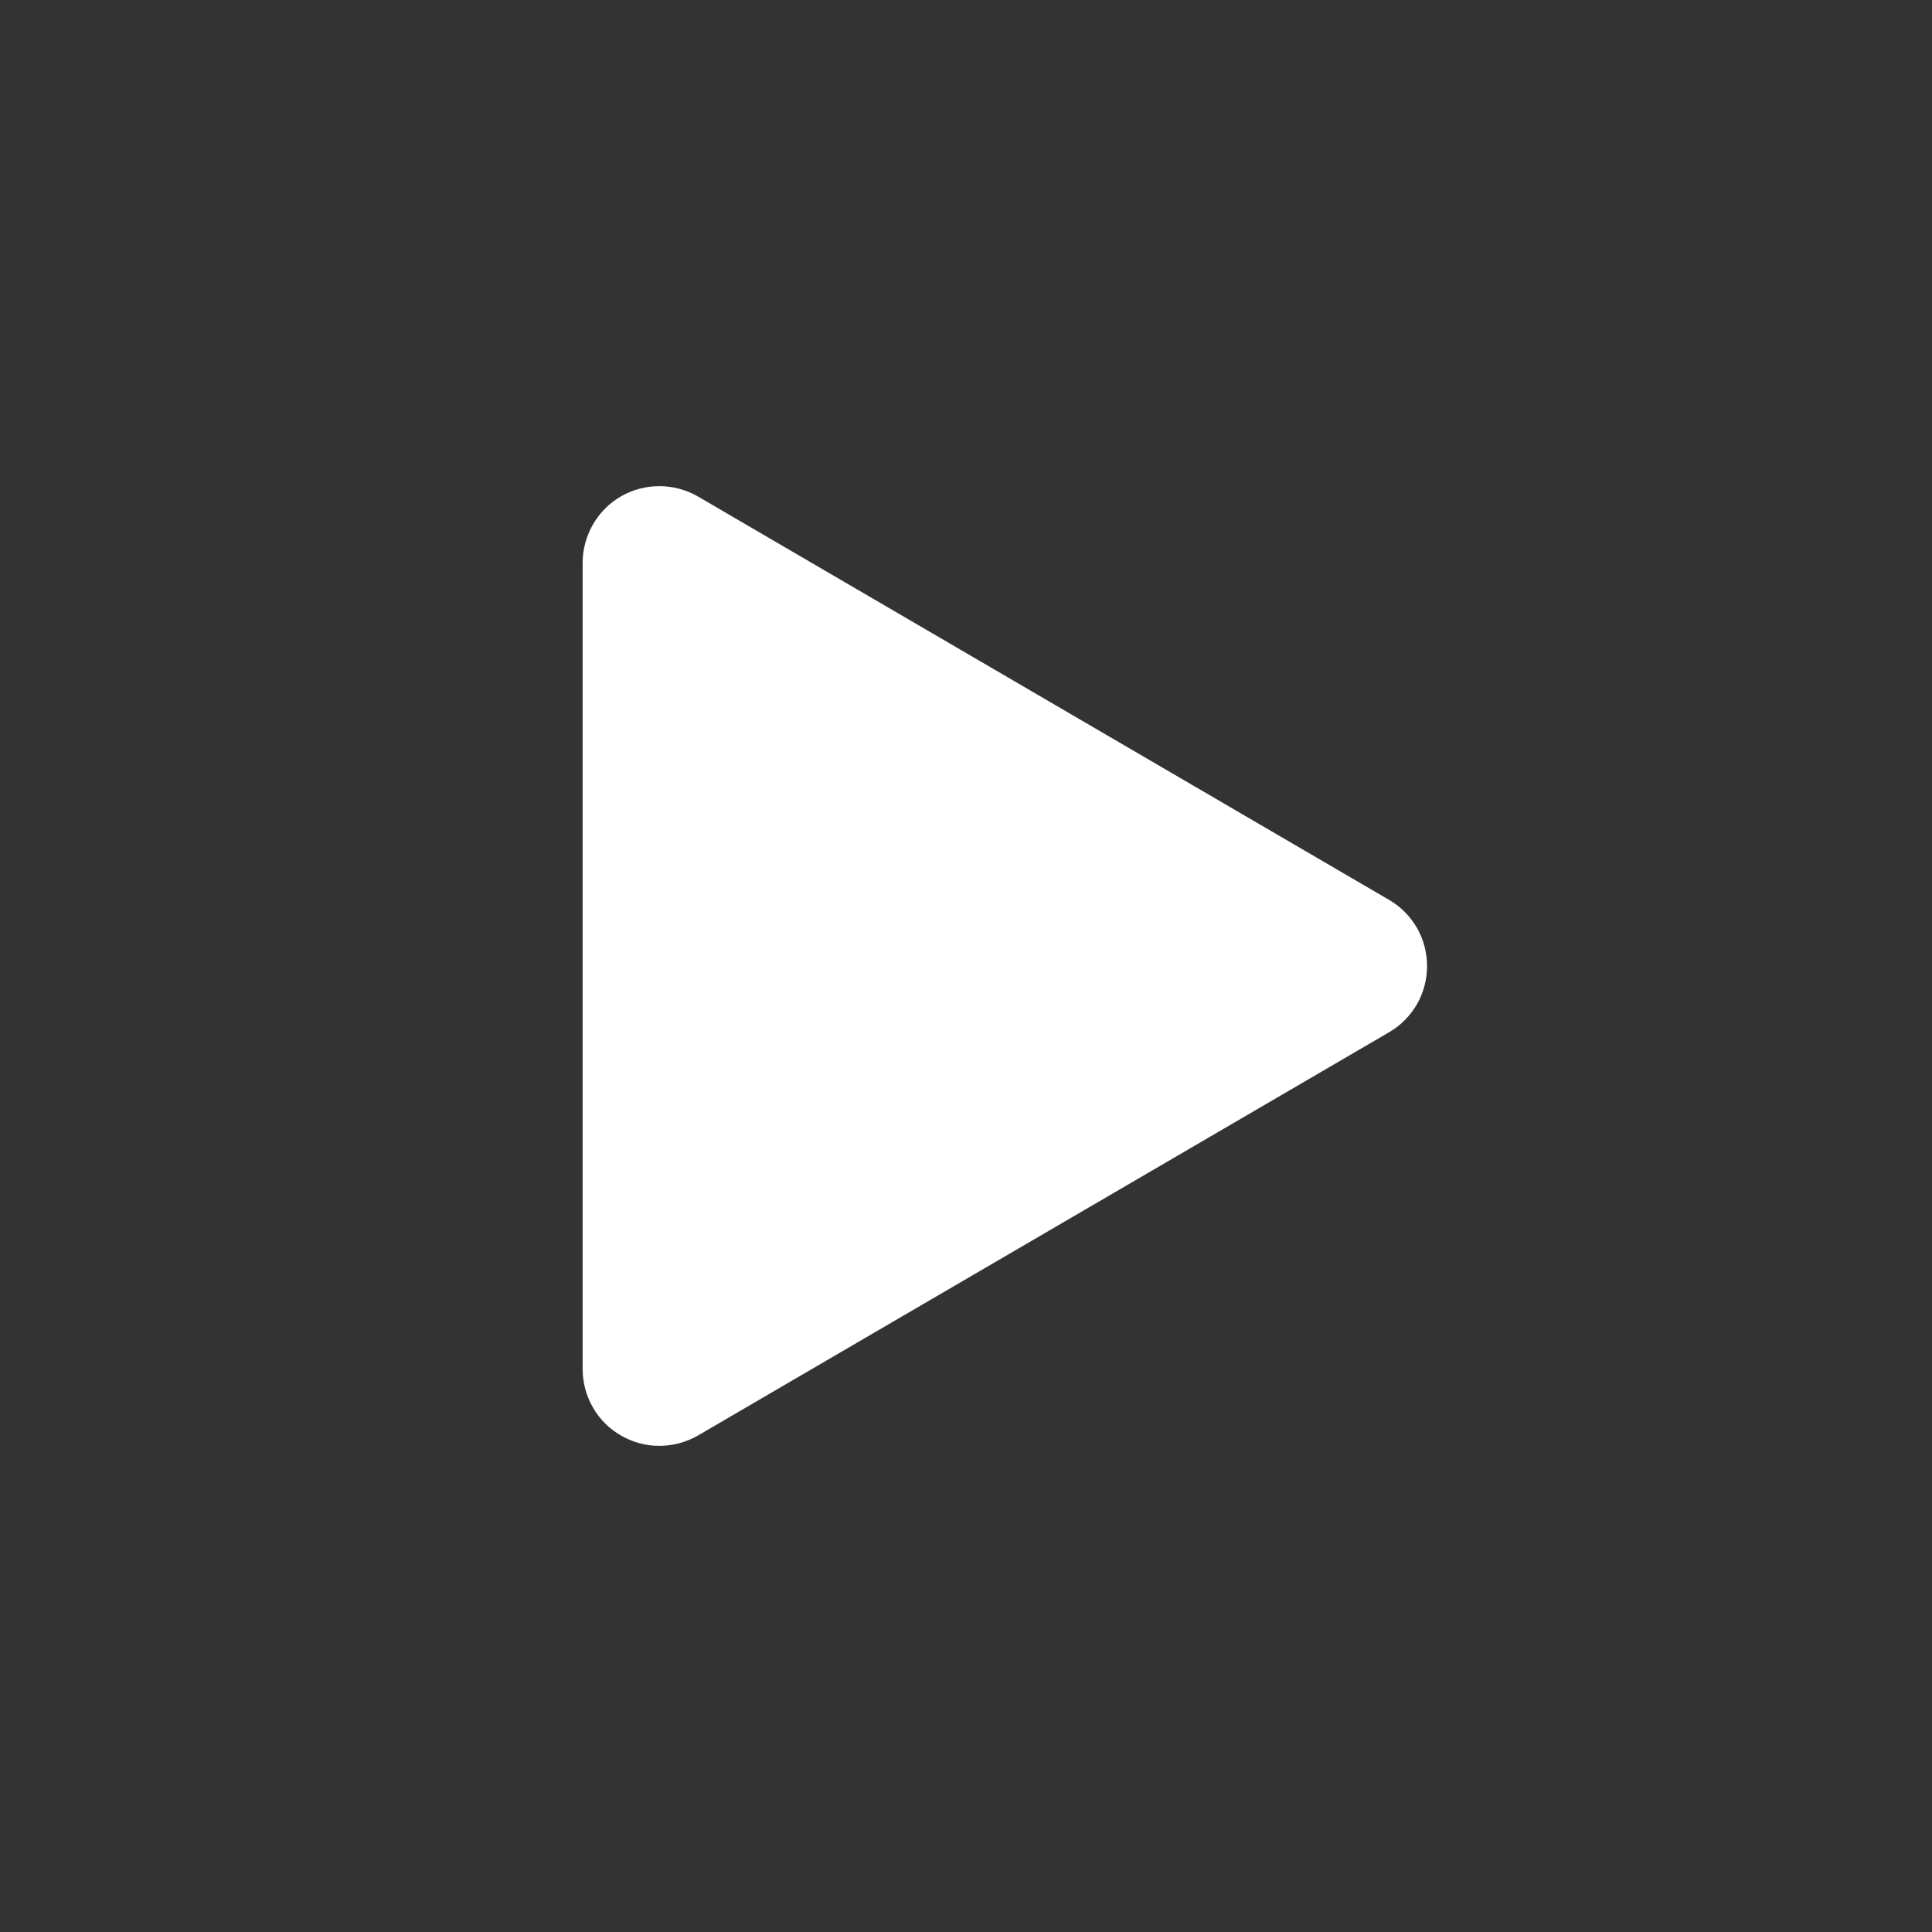 <svg width="14" height="14" viewBox="0 0 14 14" fill="none" xmlns="http://www.w3.org/2000/svg">
<rect x="0" y="0" width="14" height="14" fill="#333333" stroke="none"/>
<path d="M4.222 9.922V4.078C4.222 3.981 4.248 3.885 4.297 3.8C4.346 3.715 4.416 3.645 4.501 3.596C4.586 3.548 4.682 3.522 4.78 3.523C4.877 3.523 4.973 3.549 5.058 3.598L10.066 6.521C10.15 6.569 10.219 6.64 10.268 6.724C10.316 6.808 10.341 6.903 10.341 7C10.341 7.097 10.316 7.193 10.268 7.277C10.219 7.361 10.15 7.431 10.066 7.48L5.058 10.402C4.973 10.451 4.877 10.477 4.78 10.477C4.682 10.478 4.586 10.452 4.501 10.403C4.416 10.355 4.346 10.285 4.297 10.2C4.248 10.115 4.222 10.019 4.222 9.922Z" fill="white"/>
</svg>
